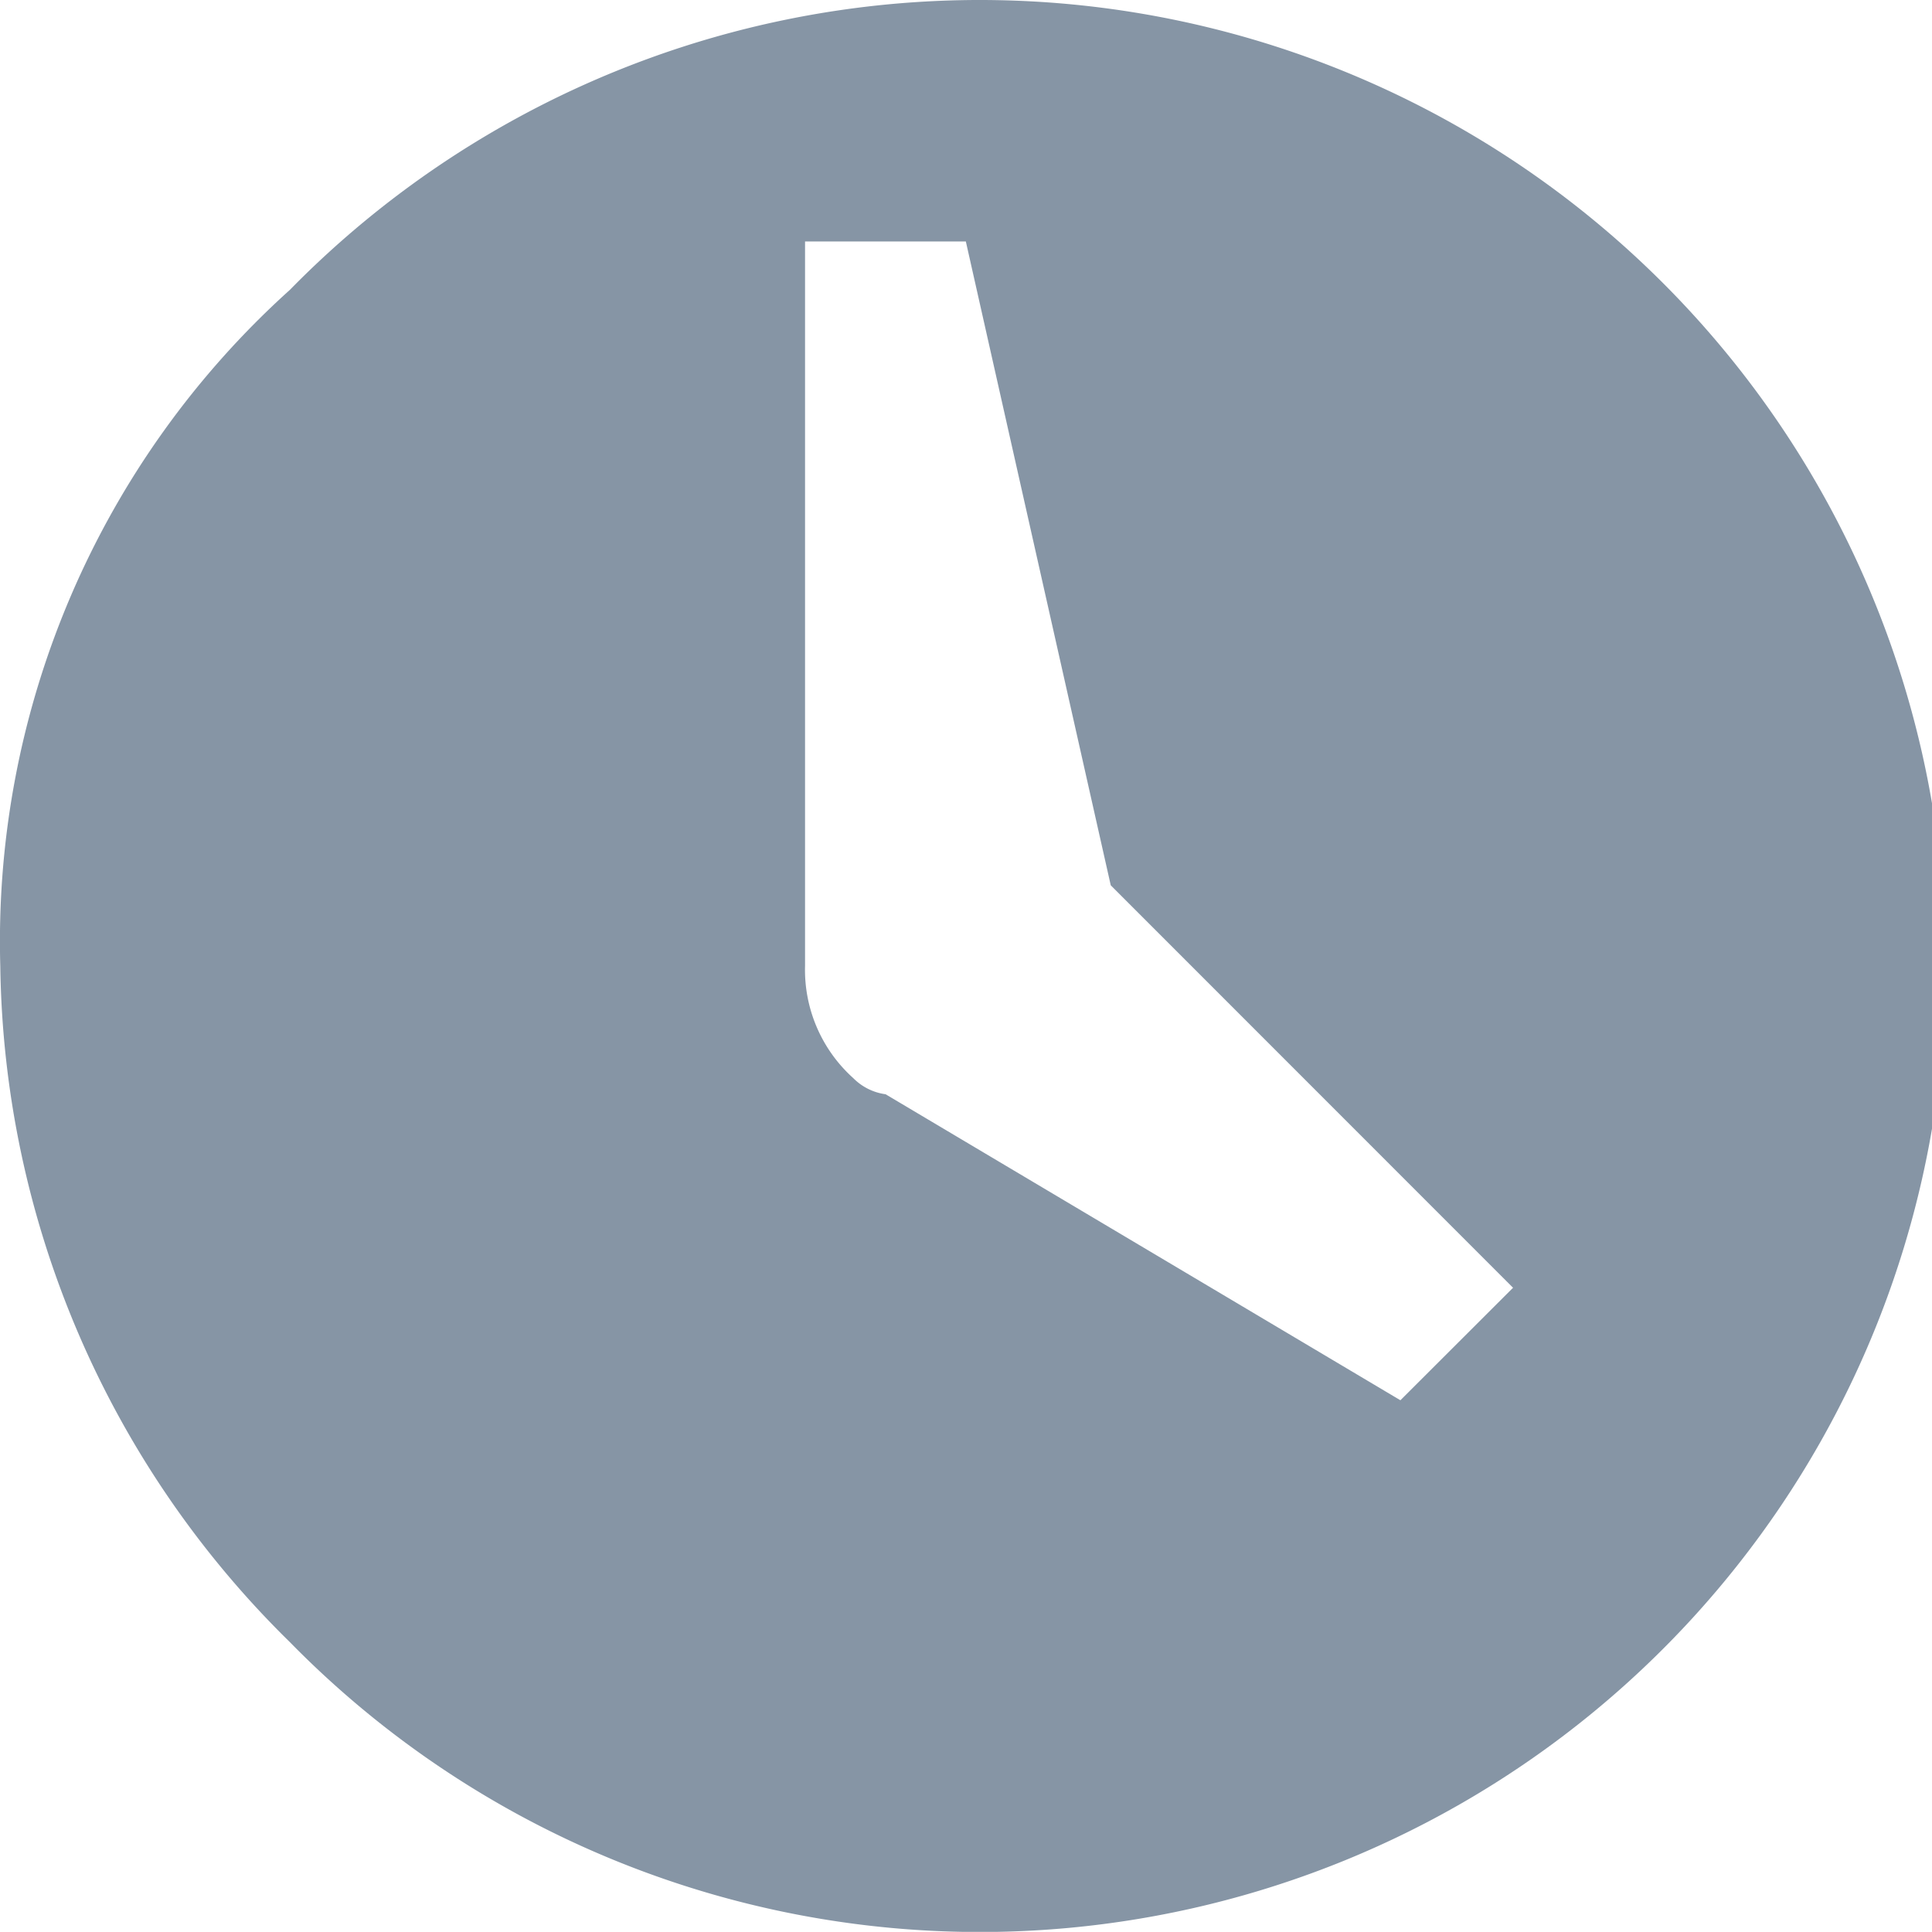 <svg xmlns="http://www.w3.org/2000/svg" width="13" height="12.999" viewBox="0 0 13 12.999">
  <g id="TimeIcon_Grey_" data-name="TimeIcon(Grey)" transform="translate(-96.026 -945.908)">
    <path id="Path_13" data-name="Path 13" d="M97.977,947.858a6.5,6.5,0,1,1,0,9.1,6.487,6.487,0,0,1-1.949-4.548A5.9,5.9,0,0,1,97.977,947.858Zm7.472,7.472.758-.757-2.707-2.708-.975-4.332h-1.082v4.873a.98.98,0,0,0,.325.757.377.377,0,0,0,.217.108Z" transform="translate(0 0)" fill="#8695a5"/>
  </g>
</svg>

